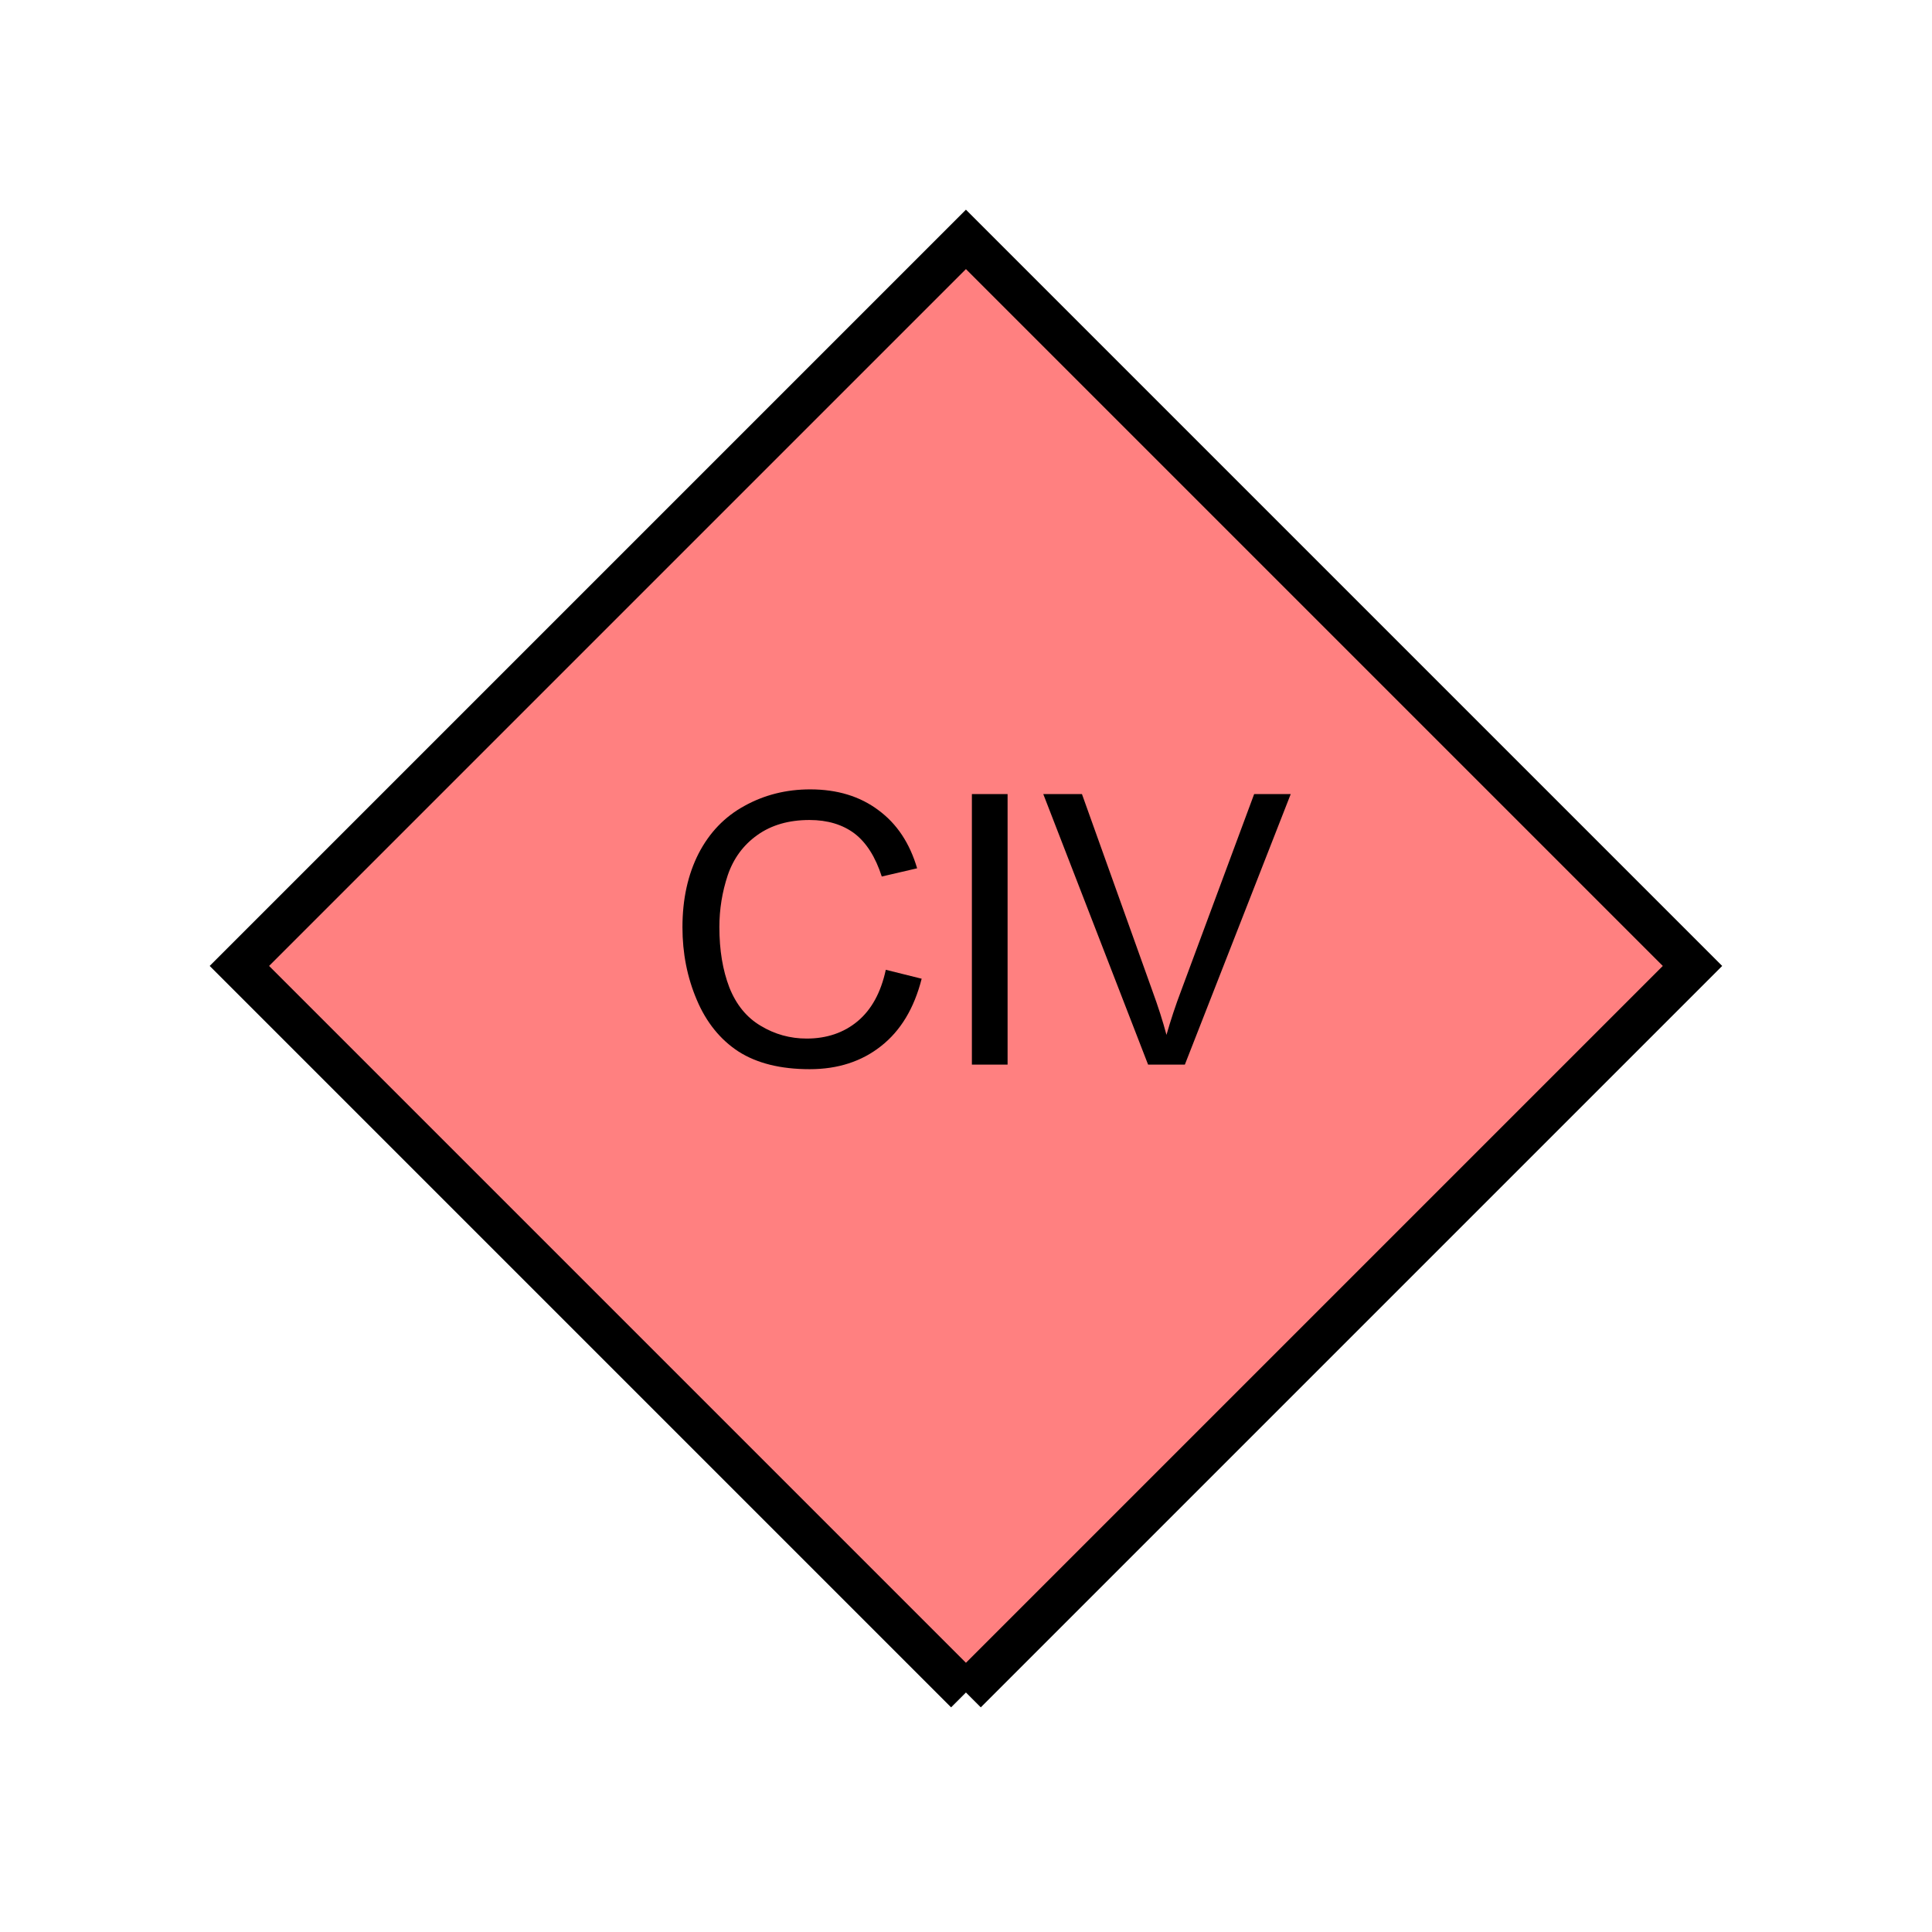 <?xml version="1.0" encoding="UTF-8" standalone="no"?>
<svg
   xmlns:dc="http://purl.org/dc/elements/1.1/"
   xmlns:cc="http://creativecommons.org/ns#"
   xmlns:rdf="http://www.w3.org/1999/02/22-rdf-syntax-ns#"
   xmlns:svg="http://www.w3.org/2000/svg"
   xmlns="http://www.w3.org/2000/svg"
   id="svg11"
   height="116.73mm"
   width="116.73mm"
   version="1.0">
  <defs
     id="defs3">
    <pattern
       y="0"
       x="0"
       height="6"
       width="6"
       patternUnits="userSpaceOnUse"
       id="EMFhbasepattern" />
  </defs>
  <path
     id="path5"
     d="  M 220.578,386.492   L 220.578,386.492   L 386.492,220.578   L 220.578,54.665   L 54.665,220.578   L 220.578,386.492   z "
     style="fill:#ff8080;fill-rule:evenodd;fill-opacity:1;stroke:none;" />
  <path
     id="path7"
     d="  M 220.578,386.492   L 220.578,386.492   L 386.492,220.578   L 220.578,54.665   L 54.665,220.578   L 220.578,386.492  "
     style="fill:none;stroke:#000000;stroke-width:9.59px;stroke-linecap:butt;stroke-linejoin:miter;stroke-miterlimit:10;stroke-dasharray:none;stroke-opacity:1;" />
  <path
     id="path9"
     d="  M 202.277,221.457   L 210.468,223.495   C 208.75,230.249 205.673,235.363 201.198,238.88   C 196.762,242.396 191.328,244.155 184.894,244.155   C 178.221,244.155 172.826,242.796 168.631,240.119   C 164.475,237.401 161.278,233.445 159.12,228.331   C 156.922,223.176 155.843,217.661 155.843,211.747   C 155.843,205.314 157.082,199.719 159.52,194.924   C 161.997,190.129 165.474,186.493 170.029,184.015   C 174.585,181.498 179.58,180.259 185.014,180.259   C 191.208,180.259 196.403,181.857 200.598,185.014   C 204.834,188.131 207.751,192.566 209.43,198.281   L 201.358,200.159   C 199.919,195.683 197.841,192.407 195.124,190.329   C 192.407,188.291 188.97,187.252 184.854,187.252   C 180.099,187.252 176.143,188.411 172.946,190.688   C 169.749,192.966 167.512,196.003 166.193,199.839   C 164.914,203.675 164.275,207.631 164.275,211.707   C 164.275,216.982 165.034,221.537 166.553,225.493   C 168.111,229.409 170.469,232.327 173.705,234.245   C 176.942,236.203 180.459,237.162 184.215,237.162   C 188.77,237.162 192.686,235.843 195.843,233.206   C 199,230.568 201.158,226.652 202.277,221.457   z  M 221.937,243.116   L 221.937,181.338   L 230.089,181.338   L 230.089,243.116   z  M 262.176,243.116   L 238.241,181.338   L 247.072,181.338   L 263.136,226.213   C 264.454,229.809 265.533,233.166 266.372,236.322   C 267.331,232.966 268.45,229.569 269.729,226.213   L 286.392,181.338   L 294.744,181.338   L 270.568,243.116   z "
     style="fill:#000000;fill-rule:evenodd;fill-opacity:1;stroke:none;" />
</svg>
